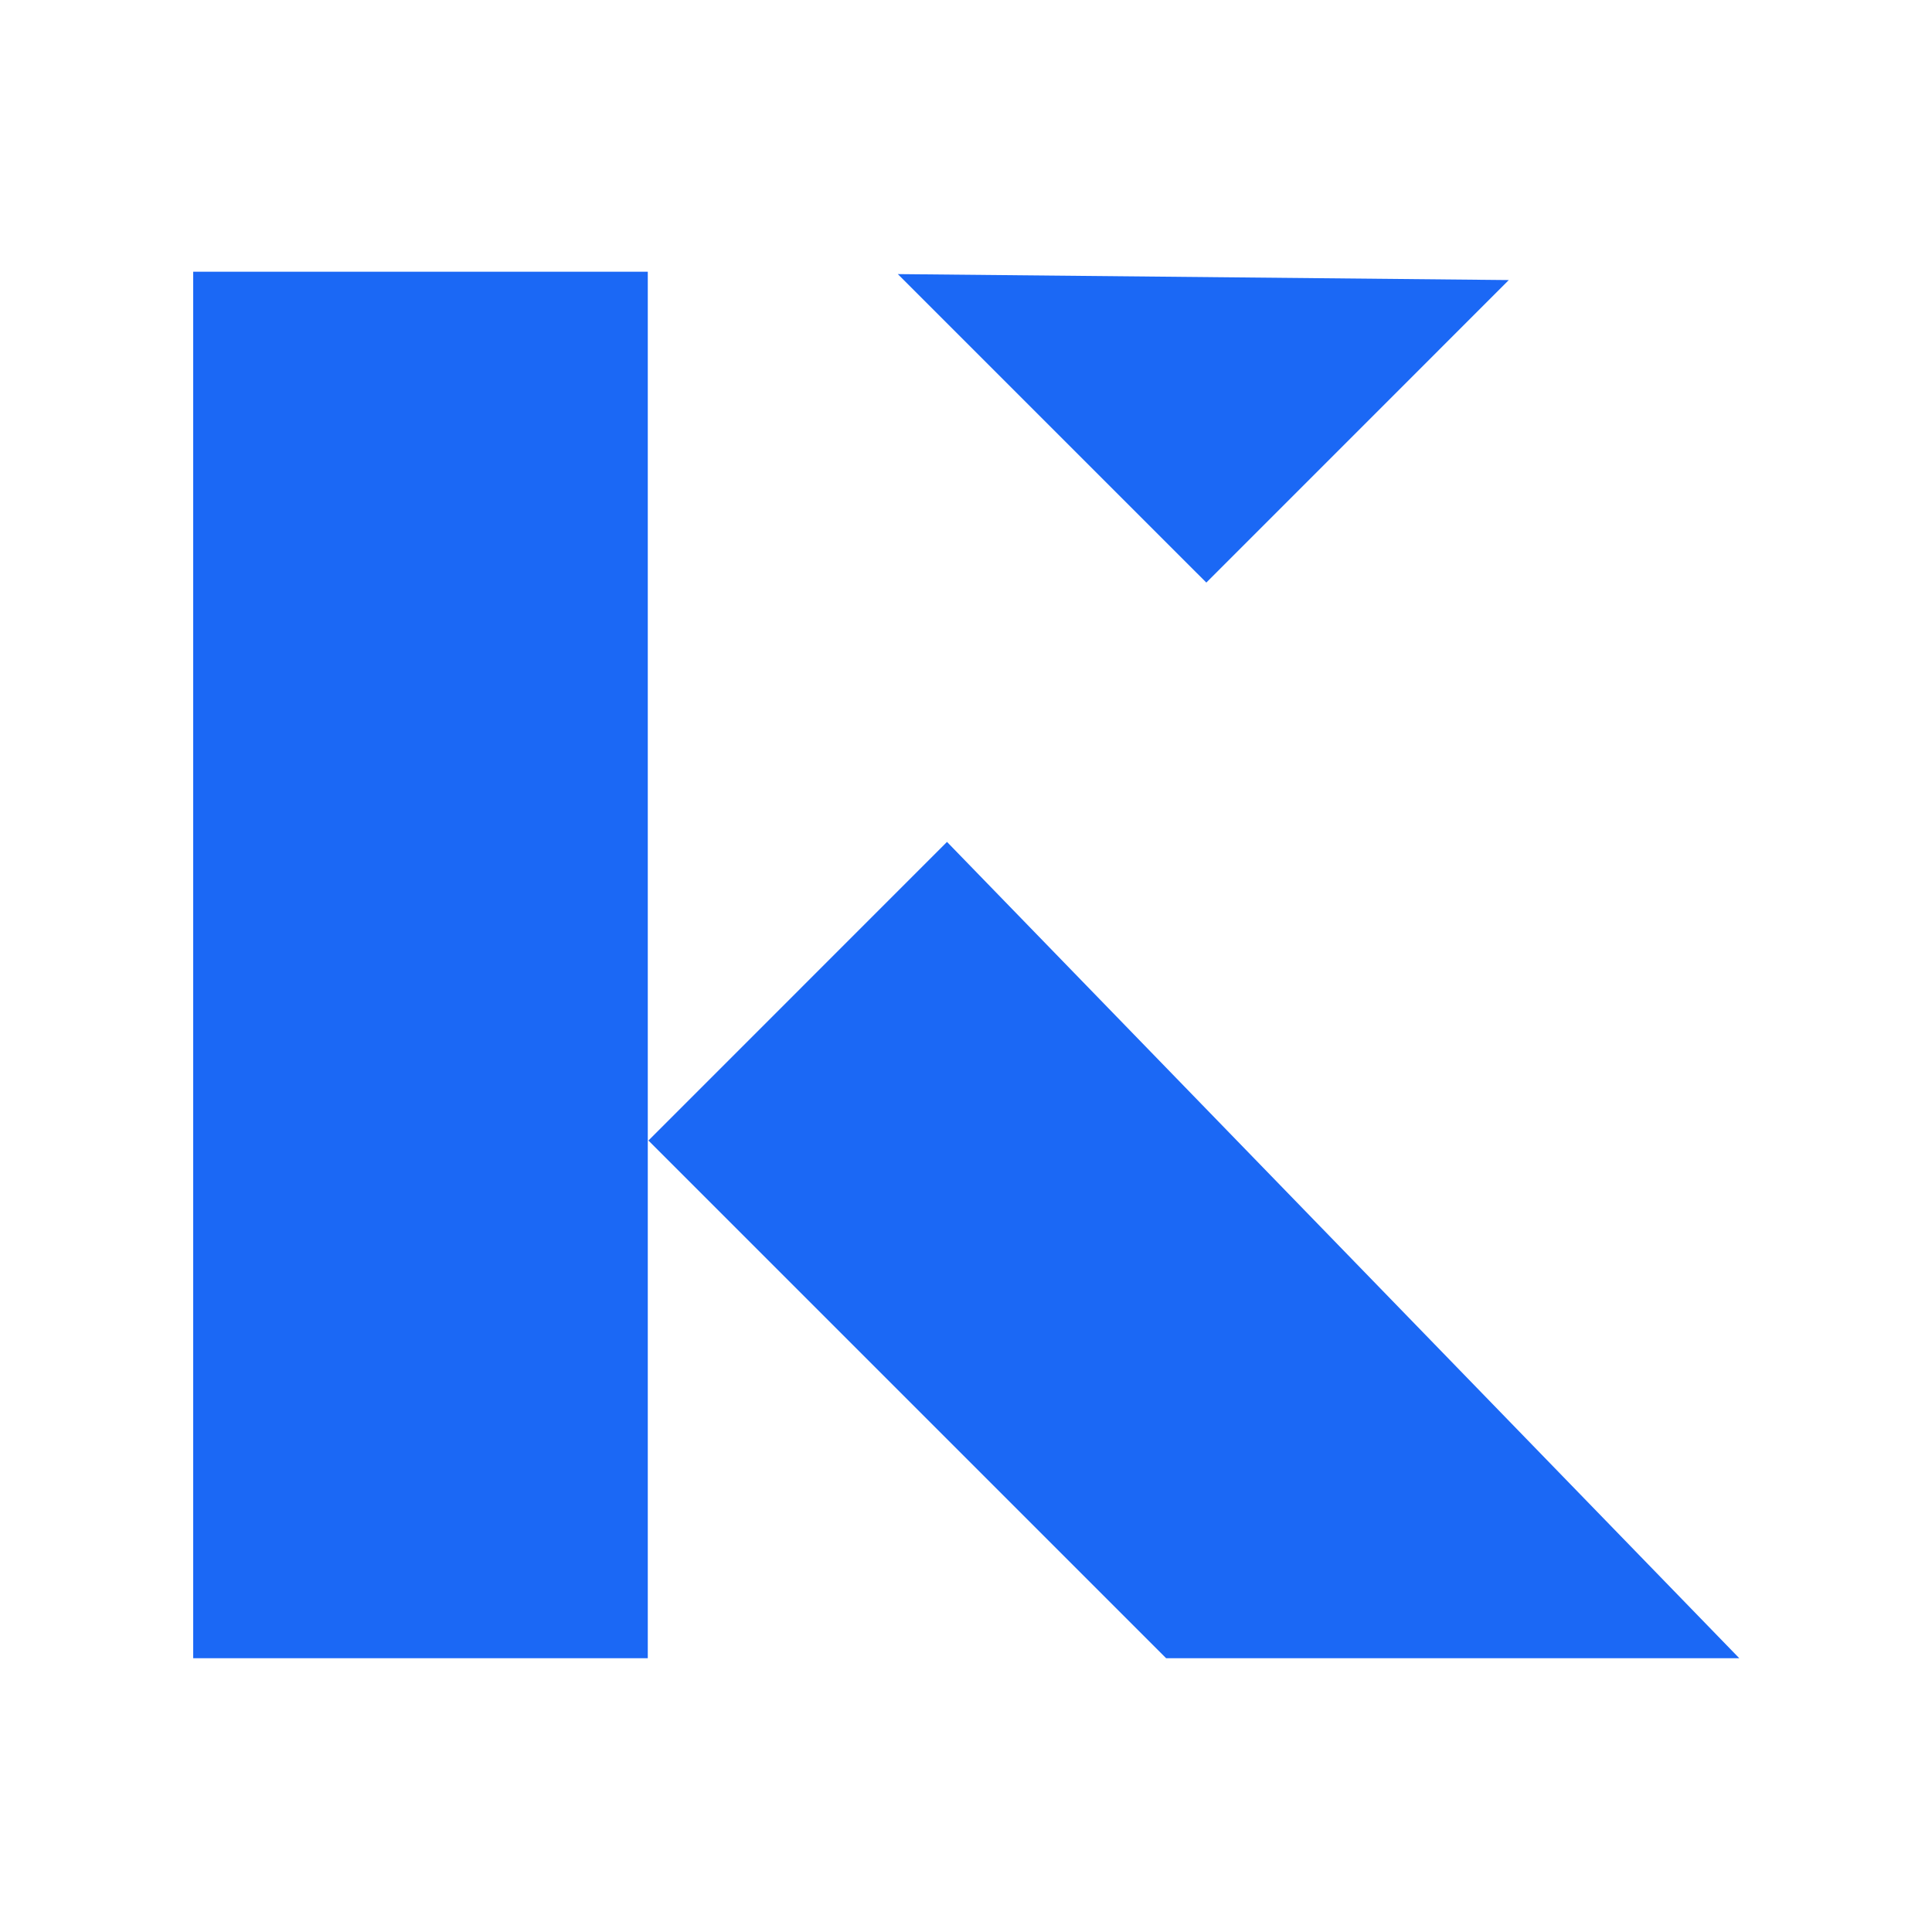 <svg width="48" height="48" viewBox="0 0 48 48" fill="none" xmlns="http://www.w3.org/2000/svg">
<path d="M43.212 41.198H28.972L16.11 28.336L23.528 20.917L43.212 41.198Z" fill="#1B68F5"/>
<path d="M37.486 6.958L22.306 6.81L29.971 14.474L37.486 6.958Z" fill="#1B68F5"/>
<path d="M4.8 6.751H16.094V41.198H4.8V6.751Z" fill="#1B68F5"/>
</svg>
